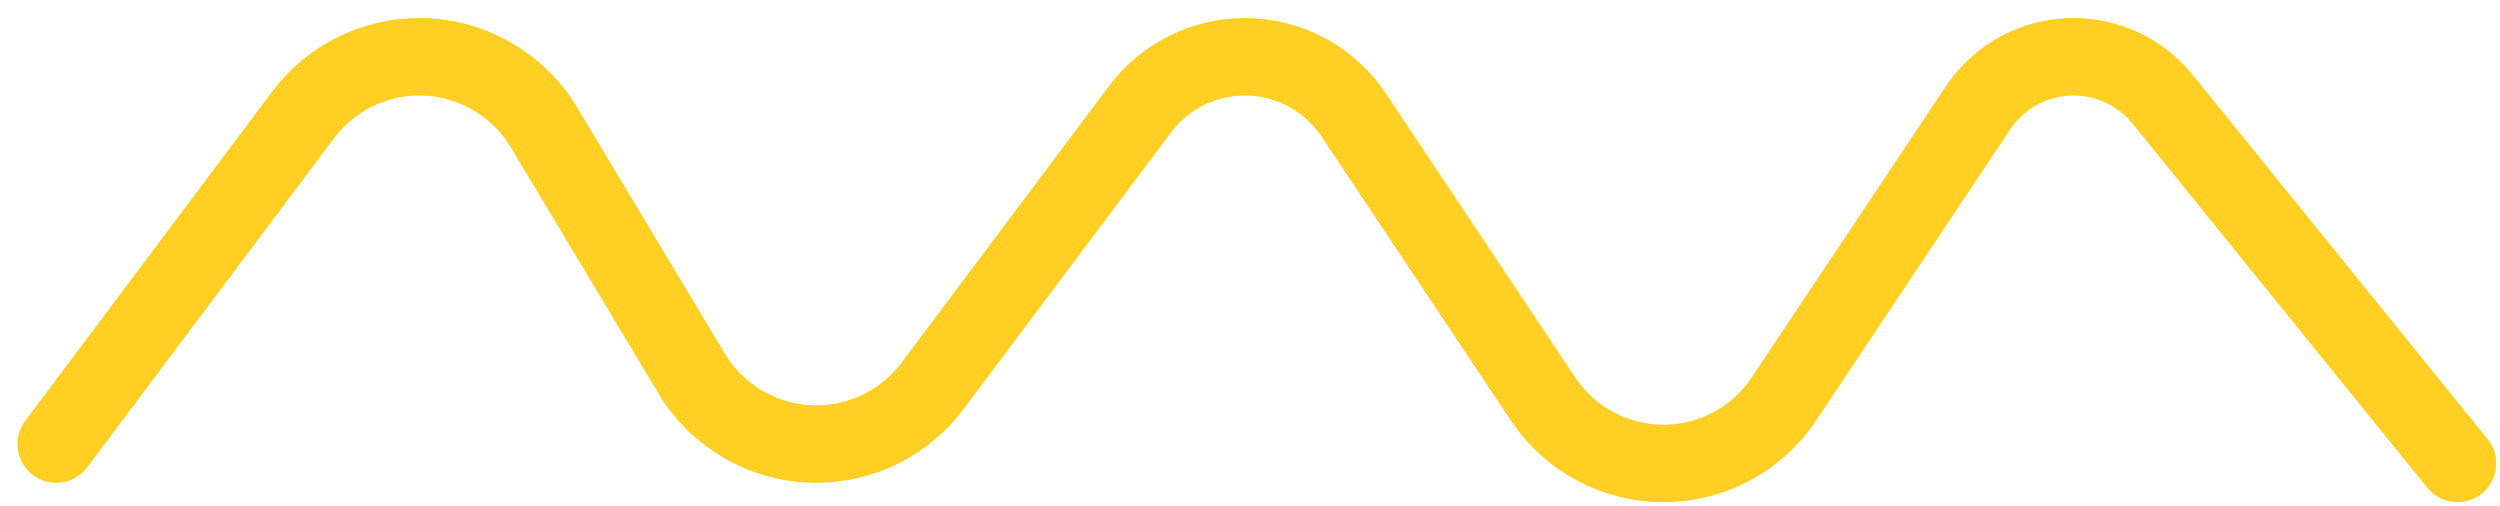 <svg width="89" height="18" viewBox="0 0 89 18" fill="none" xmlns="http://www.w3.org/2000/svg">
<path d="M2 15.809L10.789 4.091C11.766 2.788 13.299 2.021 14.927 2.021V2.021C16.744 2.021 18.428 2.975 19.363 4.533L24.622 13.298C25.557 14.856 27.241 15.809 29.058 15.809V15.809C30.686 15.809 32.219 15.043 33.196 13.74L40.586 3.886C41.467 2.712 42.848 2.021 44.316 2.021V2.021C45.874 2.021 47.33 2.8 48.194 4.097L54.932 14.204C55.888 15.638 57.497 16.499 59.22 16.499V16.499C60.943 16.499 62.551 15.638 63.507 14.204L70.416 3.841C71.174 2.704 72.449 2.021 73.816 2.021V2.021C75.049 2.021 76.216 2.578 76.992 3.537L87.485 16.499" stroke="#FFCF23" stroke-width="2.758" stroke-linecap="round"/>
</svg>

